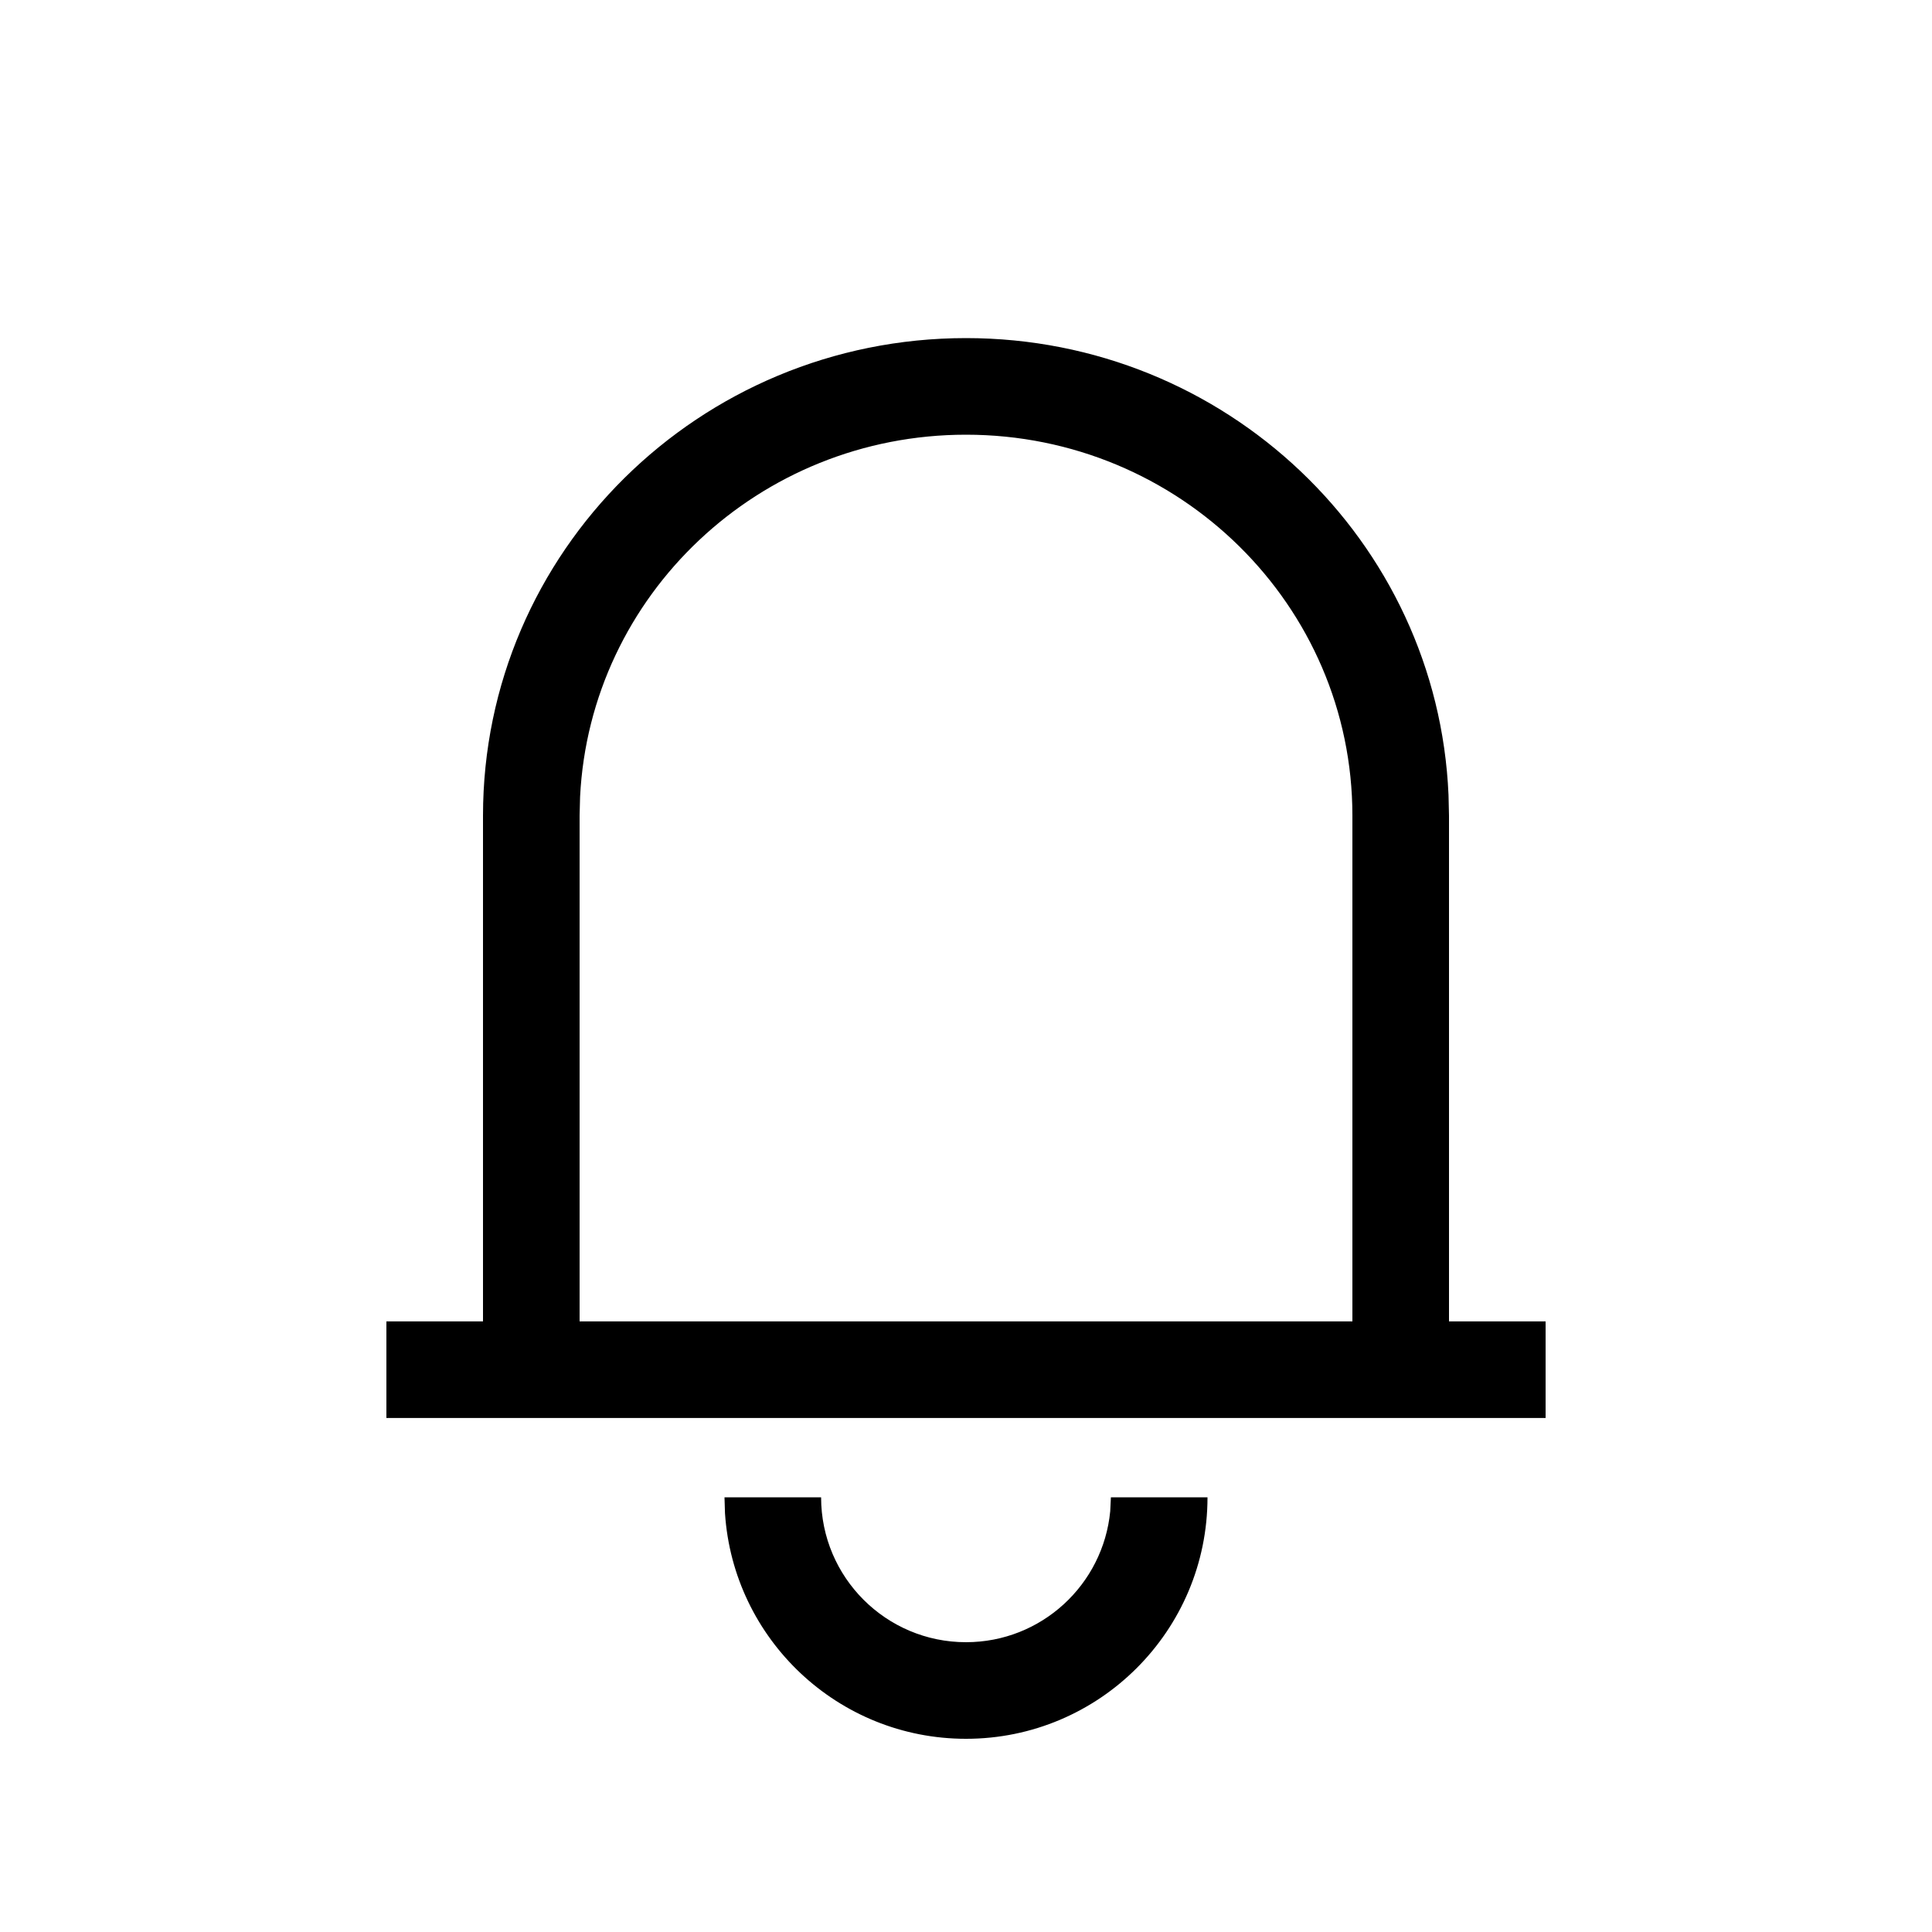 <svg xmlns="http://www.w3.org/2000/svg" width="20" height="20" viewBox="0 0 20 20">
    <g>
        <path d="M4.5 11.5c0 .828.672 1.5 1.5 1.5.78 0 1.42-.595 1.493-1.356L7.5 11.5h1C8.5 12.88 7.38 14 6 14c-1.325 0-2.41-1.032-2.495-2.336L3.5 11.5h1zM12 9.679L12 10.679 0 10.679 0 9.679z" transform="translate(4 4)"/>
        <path d="M6-.5c2.687 0 4.882 2.097 4.995 4.73l.005.214V10c0 .276-.224.5-.5.5-.245 0-.45-.177-.492-.41L10 10V4.444C10 2.267 8.21.5 6 .5 3.856.5 2.109 2.162 2.005 4.248L2 4.444V10c0 .276-.224.5-.5.5-.245 0-.45-.177-.492-.41L1 10V4.444C1 1.712 3.24-.5 6-.5z" transform="translate(4 4)"/>
    </g>
</svg>
